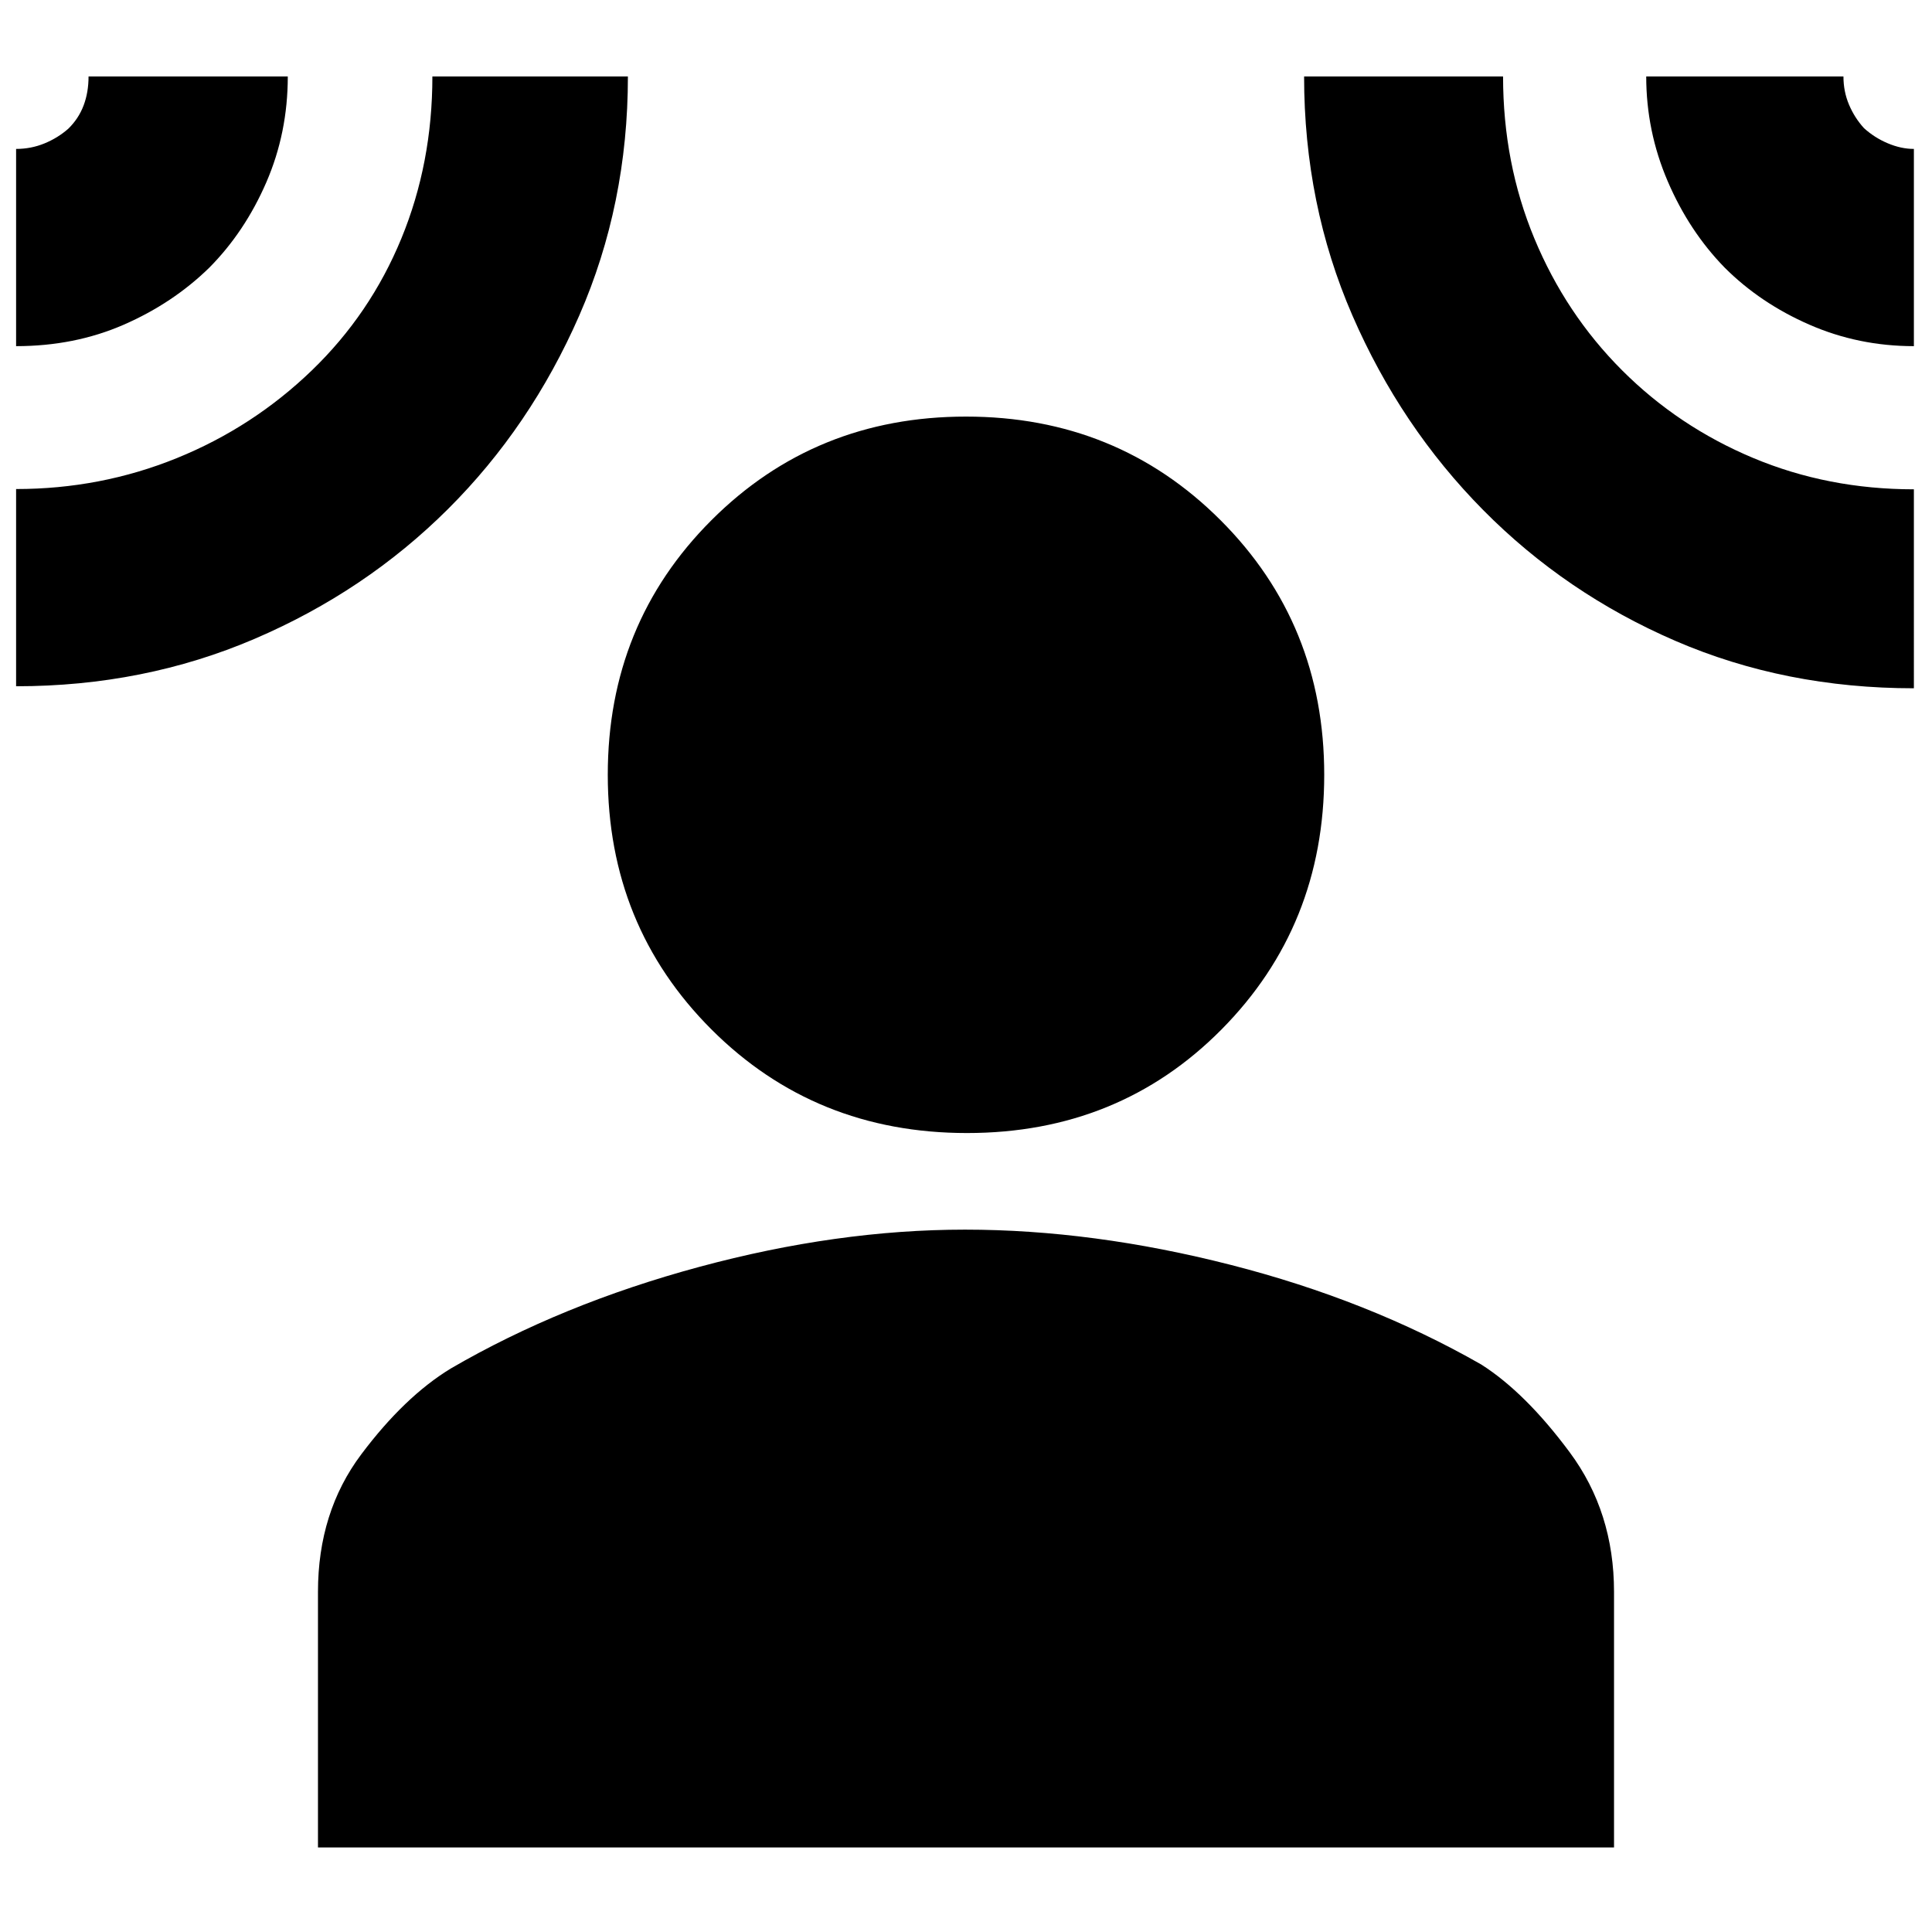 <svg xmlns="http://www.w3.org/2000/svg" height="20" viewBox="0 -960 960 960" width="20"><path d="M480.5-397q-75.5 0-127-51.5T302-575q0-75 51.5-126.5T480-753q75 0 126.5 51.5T658-575q0 75-51 126.5T480.5-397ZM158-42v-127q0-39.659 21.5-68.33Q201-266 224-280q55-32 123.5-50.5t132-18.5q63.5 0 132 17.5T736-282q22 14 44 43.67 22 29.671 22 69.33v127H158ZM8-788v-98q7.388 0 14.043-2.716 6.654-2.716 11.882-7.313 5.119-4.989 7.597-11.517Q44-914.073 44-922h99q0 28-10.67 52.6T104-827q-18.053 17.66-42.487 28.33Q37.08-788 8-788Zm0 169v-98q42 0 79.844-15.359Q125.69-747.718 155-776q29-28 44.424-65.467 15.425-37.467 15.425-80.533H312q0 63.508-24.168 118.778-24.168 55.269-65.225 96.167-41.056 40.898-96.061 64.477Q71.541-619 8-619Zm943 1q-64 0-118.505-23.551-54.505-23.551-95.5-65T672-803.246Q648-858.492 648-922h98.864q0 43.066 15.568 80.533T806-776q28 28 65.15 43.568 37.149 15.568 79.85 15.568V-618Zm0-170q-27.496 0-51.916-10.67Q874.664-809.34 857-827q-17.66-18.075-28.33-42.944Q818-894.813 818-922h98q0 7.482 2.763 14.01 2.762 6.528 7.437 11.657 5.204 4.736 11.827 7.534Q944.65-886 951-886v98Z"/></svg>